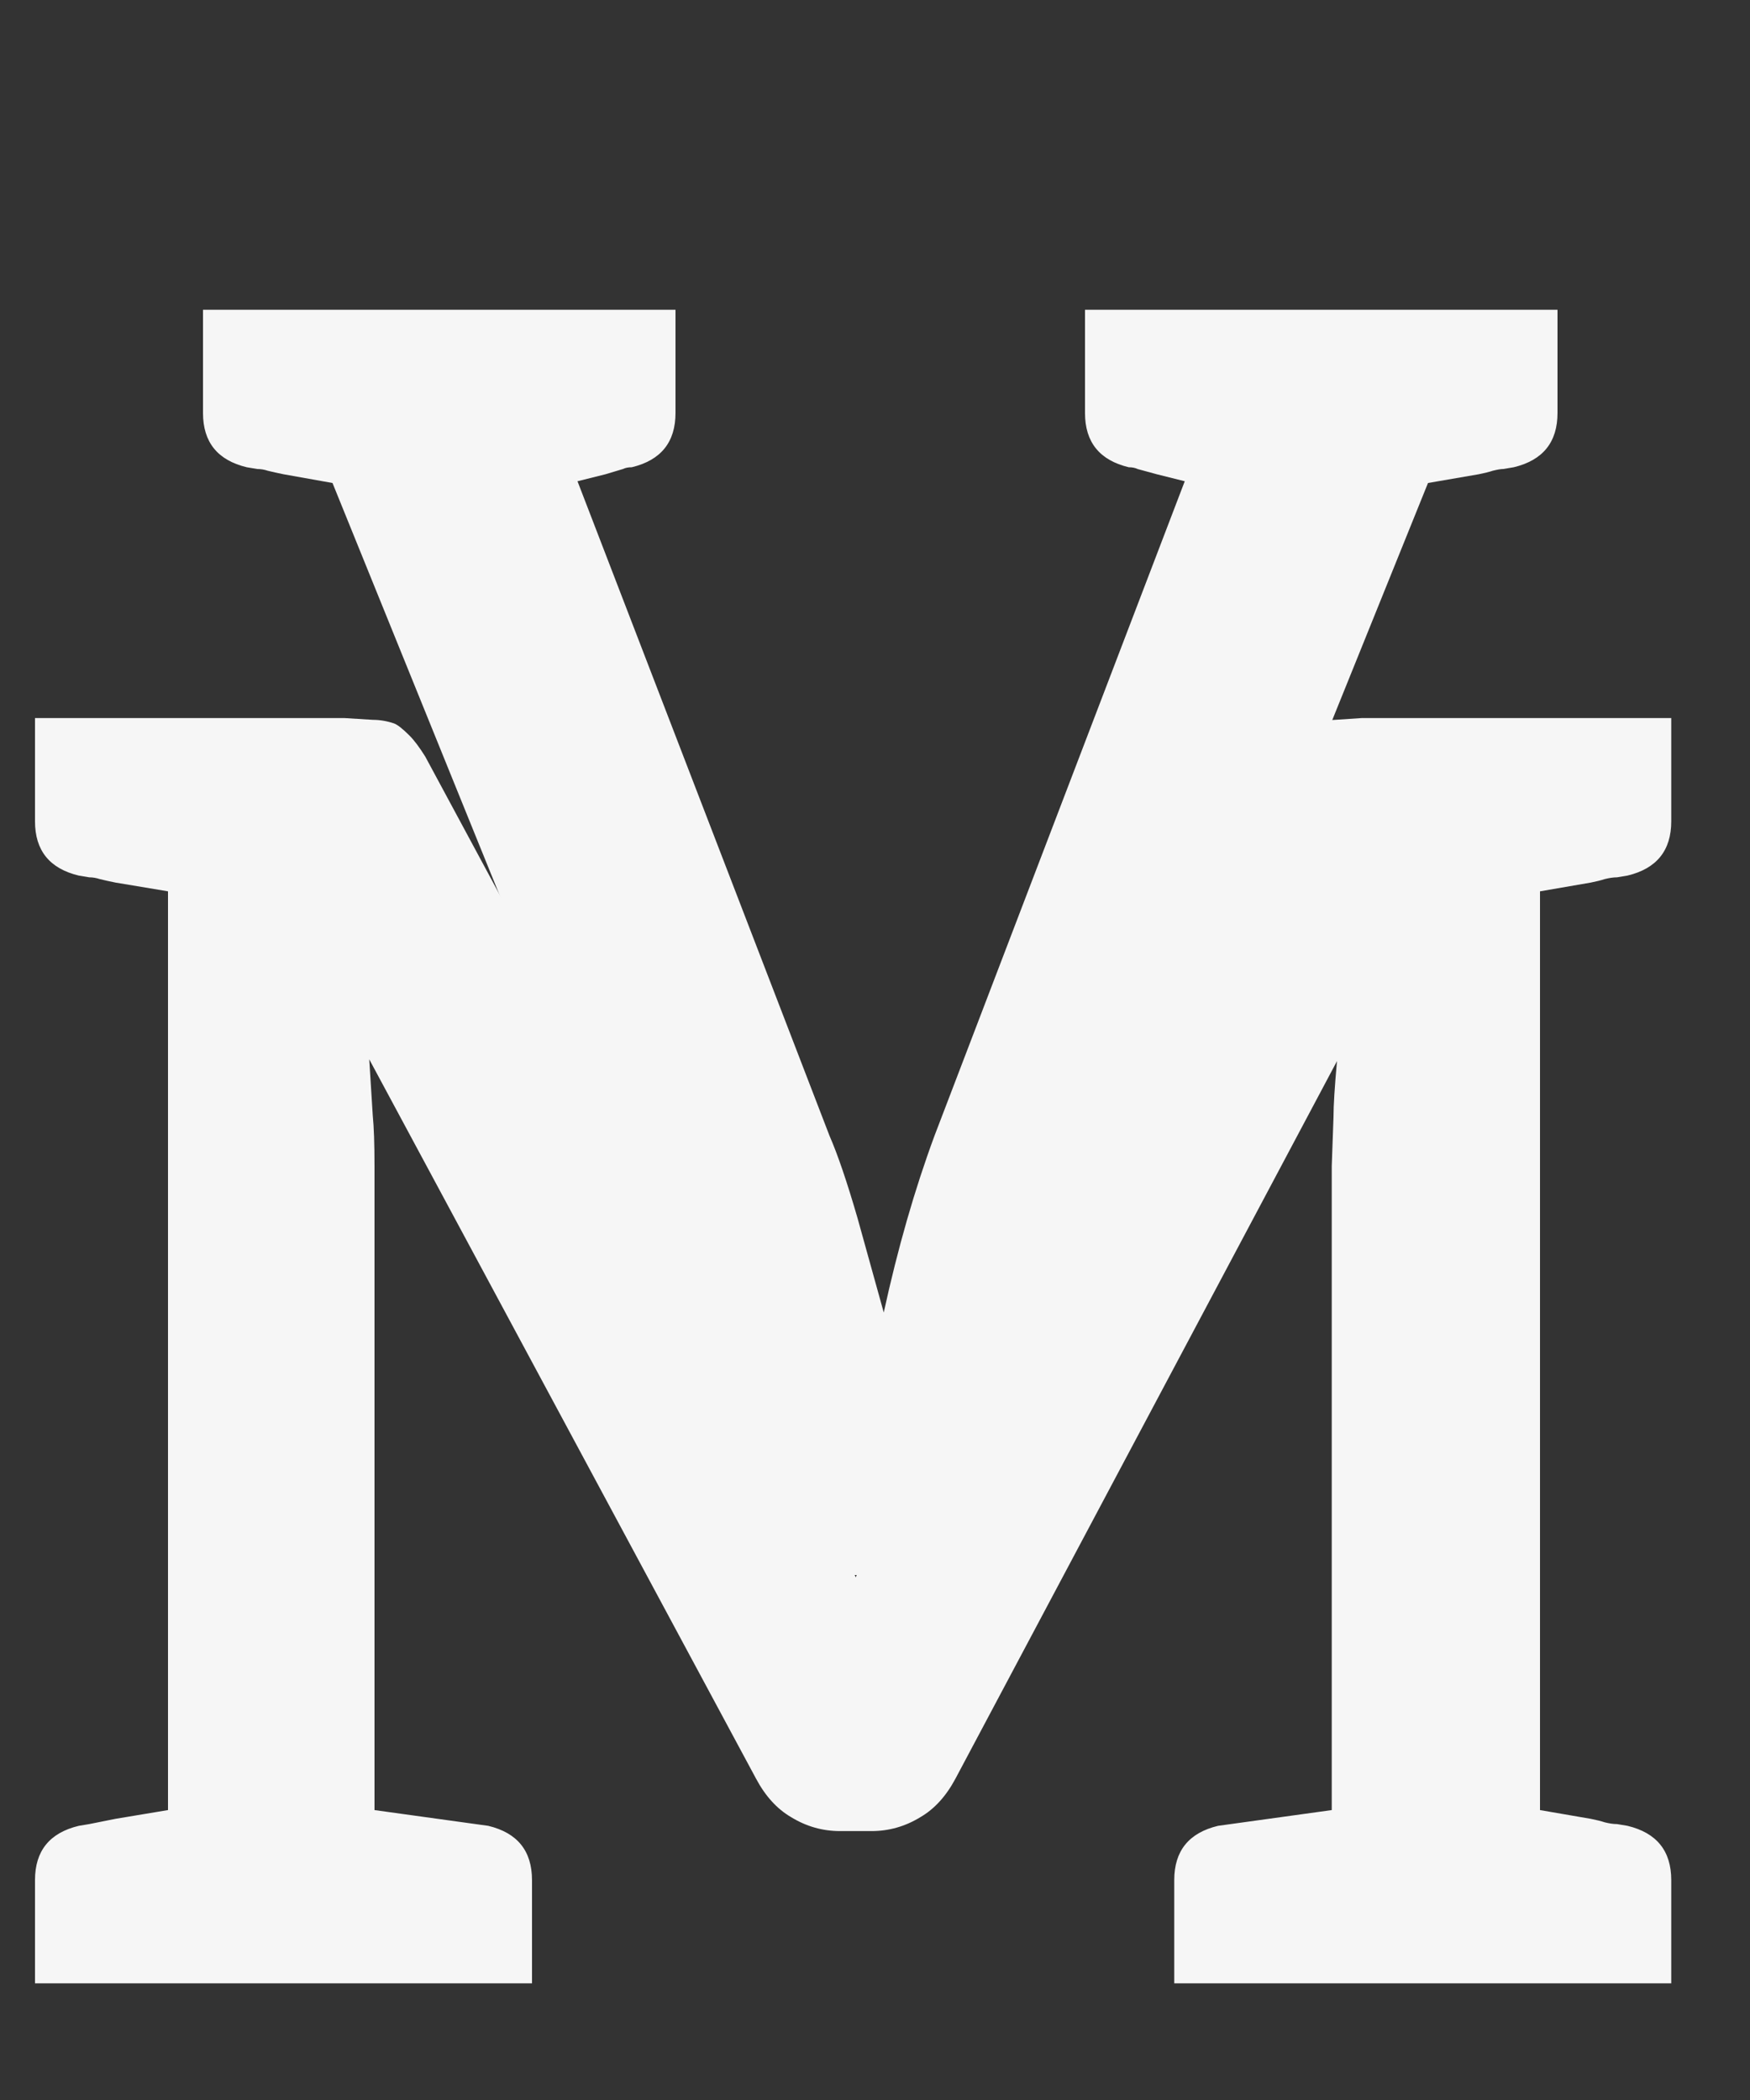 <svg width="30" height="36" viewBox="0 0 30 36" fill="none" xmlns="http://www.w3.org/2000/svg">
<rect x="0" y="0" width="30" height="36" fill="#333333" stroke="none"/>
<path d="M27.72 15.04C27.66 15.04 27.59 15.05 27.51 15.07C27.45 15.09 27.37 15.11 27.27 15.13L26.4 15.28V31.03L27.27 31.18C27.37 31.2 27.45 31.22 27.51 31.24C27.59 31.26 27.66 31.27 27.72 31.27L27.9 31.3C28.4 31.42 28.65 31.73 28.65 32.23V34H20.13V32.23C20.13 31.73 20.38 31.42 20.88 31.3L22.83 31.03V19.99L22.86 19.15C22.86 18.95 22.88 18.63 22.92 18.19L16.38 30.49C16.22 30.79 16.02 31.01 15.78 31.15C15.52 31.31 15.24 31.39 14.94 31.39H14.4C14.1 31.39 13.82 31.31 13.56 31.15C13.32 31.01 13.12 30.79 12.96 30.49L6.33 18.16L6.39 19.12C6.41 19.32 6.42 19.61 6.42 19.99V31.03L8.37 31.3C8.87 31.42 9.12 31.73 9.12 32.23V34H0.6V32.23C0.6 31.73 0.85 31.42 1.35 31.3L1.53 31.27L1.98 31.18L2.88 31.03V15.28L1.98 15.13C1.88 15.11 1.79 15.09 1.71 15.07C1.65 15.05 1.59 15.04 1.53 15.04L1.35 15.01C0.85 14.89 0.6 14.58 0.6 14.08V12.31H5.91L6.39 12.34C6.51 12.34 6.63 12.36 6.75 12.4C6.81 12.42 6.9 12.49 7.02 12.61C7.1 12.69 7.19 12.81 7.29 12.97L13.77 25C13.89 25.22 13.98 25.42 14.04 25.6C14.12 25.76 14.18 25.89 14.22 25.99L14.67 27.04L15.09 25.99C15.25 25.59 15.41 25.25 15.57 24.97L21.99 12.97C22.11 12.77 22.19 12.65 22.23 12.61C22.35 12.49 22.45 12.42 22.53 12.4C22.69 12.36 22.81 12.34 22.89 12.34L23.34 12.31H28.65V14.08C28.65 14.58 28.4 14.89 27.9 15.01L27.72 15.04Z" fill="#F6F6F6"/>
<path d="M26.7 7.08C26.7 7.58 26.45 7.89 25.95 8.01L25.77 8.04C25.73 8.04 25.67 8.05 25.59 8.07C25.53 8.09 25.45 8.11 25.35 8.13L24.48 8.28L16.92 27H13.29L5.7 8.28L4.86 8.13C4.76 8.11 4.67 8.09 4.59 8.07C4.53 8.05 4.47 8.04 4.41 8.04L4.23 8.01C3.73 7.89 3.48 7.58 3.48 7.08V5.31H11.58V7.08C11.58 7.58 11.33 7.89 10.83 8.01C10.77 8.01 10.72 8.02 10.68 8.04L10.38 8.13L9.9 8.25L14.22 19.47C14.36 19.79 14.52 20.26 14.7 20.88L15.15 22.5C15.39 21.4 15.68 20.39 16.02 19.47L20.31 8.25L19.83 8.13L19.5 8.04C19.46 8.02 19.41 8.01 19.35 8.01C18.85 7.89 18.6 7.58 18.6 7.08V5.31H26.7V7.08Z" fill="#F6F6F6"/>
</svg>
